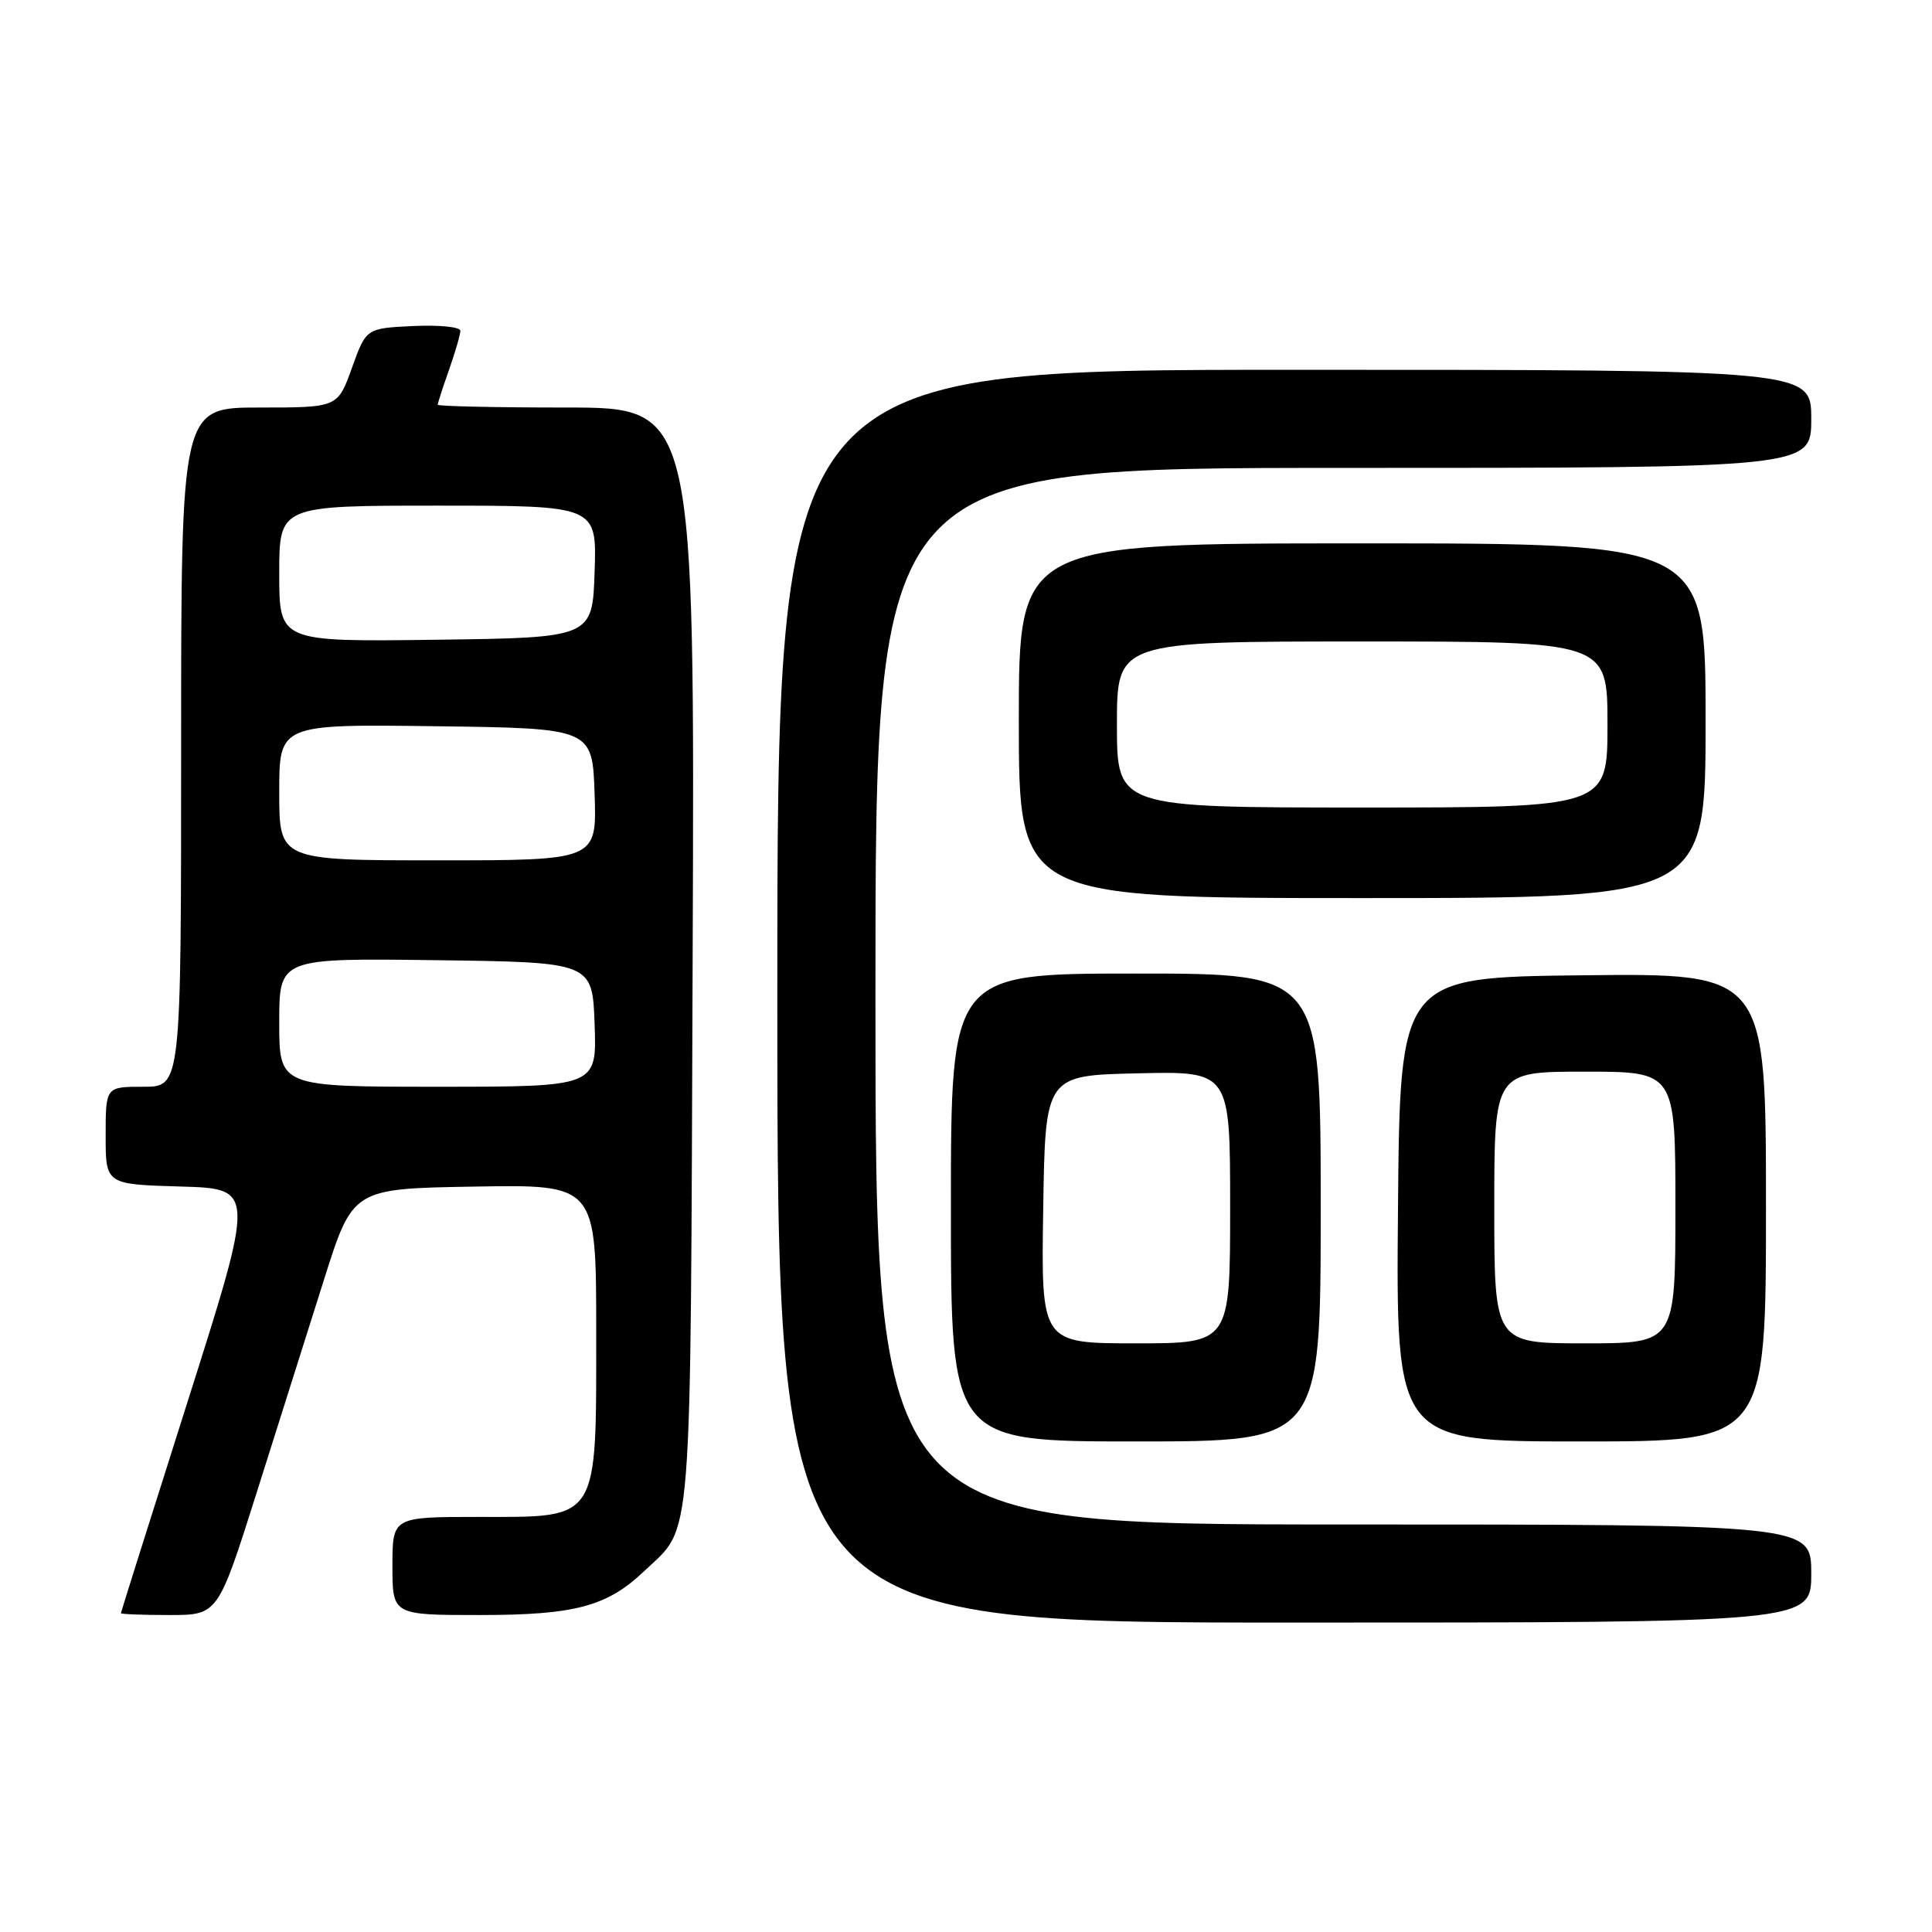 <?xml version="1.0" encoding="UTF-8" standalone="no"?>
<!DOCTYPE svg PUBLIC "-//W3C//DTD SVG 1.1//EN" "http://www.w3.org/Graphics/SVG/1.1/DTD/svg11.dtd" >
<svg xmlns="http://www.w3.org/2000/svg" xmlns:xlink="http://www.w3.org/1999/xlink" version="1.1" viewBox="0 0 256 256">
 <g >
 <path fill="currentColor"
d=" M 240.00 208.50 C 240.00 202.00 240.00 202.00 178.00 202.00 C 116.00 202.00 116.00 202.00 116.00 132.00 C 116.00 62.00 116.00 62.00 178.00 62.00 C 240.00 62.00 240.00 62.00 240.00 55.50 C 240.00 49.00 240.00 49.00 171.50 49.00 C 103.00 49.00 103.00 49.00 103.00 132.00 C 103.00 215.00 103.00 215.00 171.50 215.00 C 240.00 215.00 240.00 215.00 240.00 208.50 Z  M 34.02 197.75 C 36.84 188.81 40.86 176.10 42.95 169.50 C 46.75 157.50 46.75 157.50 62.87 157.23 C 79.00 156.95 79.00 156.95 79.00 176.34 C 79.00 201.81 79.51 201.00 63.43 201.00 C 52.00 201.00 52.00 201.00 52.00 207.50 C 52.00 214.00 52.00 214.00 63.53 214.00 C 76.18 214.00 80.42 212.87 85.34 208.20 C 91.85 202.01 91.47 206.77 91.78 126.75 C 92.06 54.00 92.06 54.00 75.03 54.00 C 65.66 54.00 58.00 53.83 58.00 53.63 C 58.00 53.42 58.67 51.34 59.50 49.00 C 60.32 46.66 61.00 44.33 61.00 43.83 C 61.00 43.32 58.19 43.04 54.76 43.20 C 48.52 43.50 48.52 43.50 46.63 48.75 C 44.75 54.00 44.75 54.00 34.37 54.00 C 24.00 54.00 24.00 54.00 24.00 99.00 C 24.00 144.00 24.00 144.00 19.00 144.00 C 14.00 144.00 14.00 144.00 14.00 150.47 C 14.00 156.93 14.00 156.93 23.90 157.22 C 33.81 157.50 33.81 157.50 24.93 185.50 C 20.04 200.90 16.03 213.61 16.02 213.75 C 16.01 213.89 18.90 214.00 22.44 214.00 C 28.88 214.00 28.88 214.00 34.02 197.75 Z  M 175.00 160.00 C 175.00 129.00 175.00 129.00 150.50 129.00 C 126.00 129.00 126.00 129.00 126.00 160.00 C 126.00 191.00 126.00 191.00 150.50 191.00 C 175.00 191.00 175.00 191.00 175.00 160.00 Z  M 234.00 159.98 C 234.00 128.96 234.00 128.96 209.75 129.23 C 185.50 129.50 185.50 129.50 185.24 160.25 C 184.97 191.00 184.97 191.00 209.49 191.00 C 234.00 191.00 234.00 191.00 234.00 159.98 Z  M 226.00 95.50 C 226.00 72.00 226.00 72.00 180.50 72.00 C 135.00 72.00 135.00 72.00 135.00 95.50 C 135.00 119.00 135.00 119.00 180.50 119.00 C 226.00 119.00 226.00 119.00 226.00 95.50 Z  M 37.00 135.48 C 37.00 126.96 37.00 126.96 57.75 127.23 C 78.50 127.50 78.50 127.50 78.79 135.75 C 79.08 144.00 79.08 144.00 58.04 144.00 C 37.00 144.00 37.00 144.00 37.00 135.48 Z  M 37.00 104.98 C 37.00 95.96 37.00 95.96 57.75 96.23 C 78.50 96.50 78.50 96.50 78.79 105.25 C 79.08 114.00 79.08 114.00 58.04 114.00 C 37.00 114.00 37.00 114.00 37.00 104.98 Z  M 37.00 76.02 C 37.00 67.00 37.00 67.00 58.04 67.00 C 79.08 67.00 79.08 67.00 78.79 75.75 C 78.50 84.50 78.50 84.50 57.75 84.77 C 37.00 85.04 37.00 85.04 37.00 76.02 Z  M 138.23 160.25 C 138.50 142.50 138.50 142.50 150.75 142.22 C 163.00 141.94 163.00 141.94 163.00 159.97 C 163.00 178.00 163.00 178.00 150.48 178.00 C 137.95 178.00 137.95 178.00 138.23 160.25 Z  M 198.00 160.00 C 198.00 142.00 198.00 142.00 210.00 142.00 C 222.00 142.00 222.00 142.00 222.00 160.00 C 222.00 178.00 222.00 178.00 210.00 178.00 C 198.00 178.00 198.00 178.00 198.00 160.00 Z  M 148.00 96.00 C 148.00 85.00 148.00 85.00 180.50 85.00 C 213.00 85.00 213.00 85.00 213.00 96.00 C 213.00 107.00 213.00 107.00 180.50 107.00 C 148.00 107.00 148.00 107.00 148.00 96.00 Z "/>
</g>
</svg>
